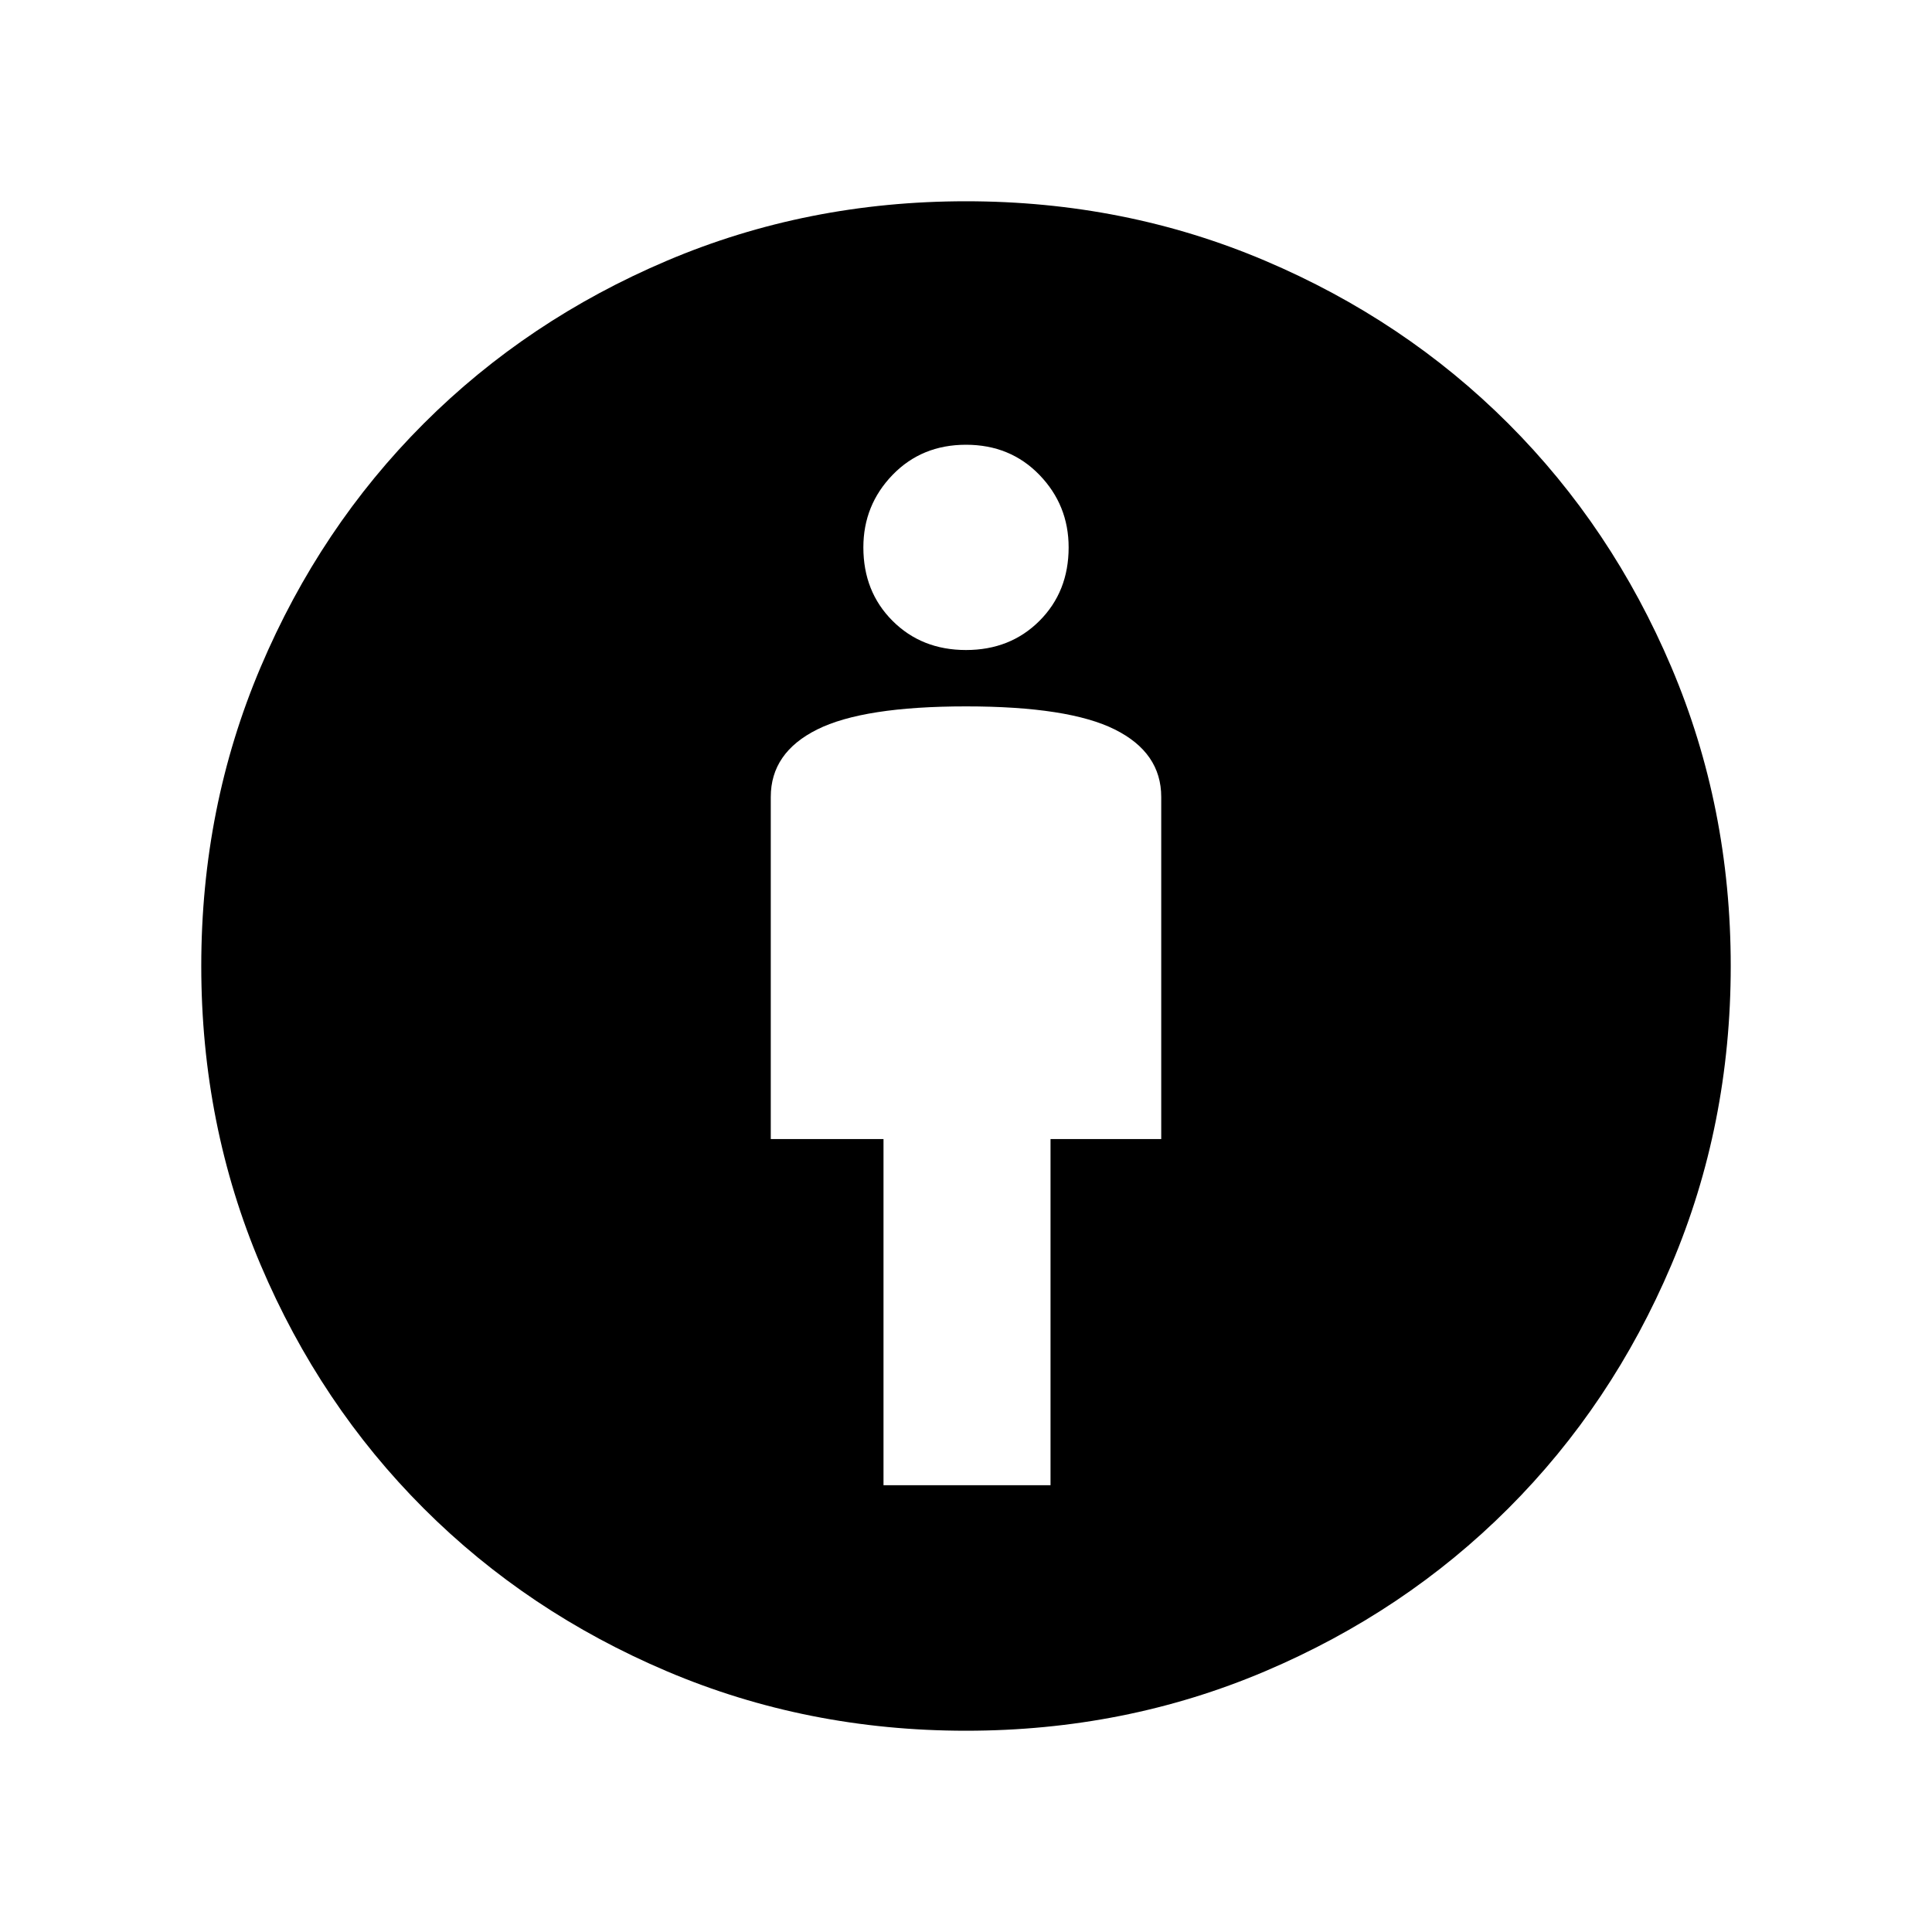 <svg xmlns="http://www.w3.org/2000/svg" height="40" width="40"><path d="M18.292 30.75H21.75V23.583H24.042V16.5Q24.042 15.583 23.083 15.104Q22.125 14.625 20 14.625Q17.875 14.625 16.917 15.104Q15.958 15.583 15.958 16.5V23.583H18.292ZM20 35.833Q16.708 35.833 13.812 34.604Q10.917 33.375 8.771 31.229Q6.625 29.083 5.396 26.188Q4.167 23.292 4.167 20Q4.167 16.708 5.396 13.813Q6.625 10.917 8.771 8.771Q10.917 6.625 13.812 5.396Q16.708 4.167 20 4.167Q23.292 4.167 26.188 5.396Q29.083 6.625 31.229 8.771Q33.375 10.917 34.604 13.813Q35.833 16.708 35.833 20Q35.833 23.292 34.604 26.188Q33.375 29.083 31.229 31.229Q29.083 33.375 26.188 34.604Q23.292 35.833 20 35.833ZM20 13.458Q20.917 13.458 21.521 12.854Q22.125 12.25 22.125 11.333Q22.125 10.458 21.521 9.833Q20.917 9.208 20 9.208Q19.083 9.208 18.479 9.833Q17.875 10.458 17.875 11.333Q17.875 12.25 18.479 12.854Q19.083 13.458 20 13.458Z"/></svg>